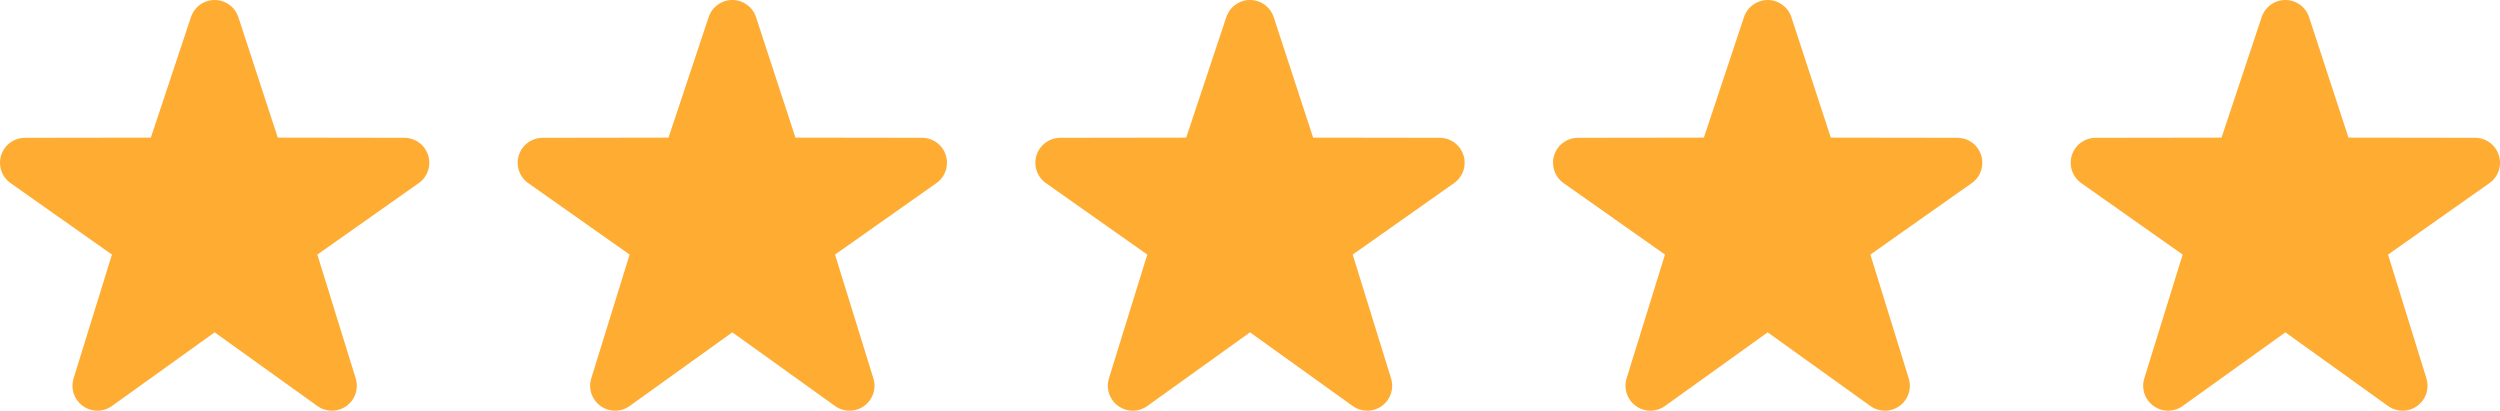 <svg width="158" height="26" viewBox="0 0 158 26" fill="none" xmlns="http://www.w3.org/2000/svg">
<path d="M20.977 25.956C20.654 25.956 20.334 25.857 20.057 25.66L13.566 21.004L7.074 25.66C6.805 25.853 6.482 25.957 6.151 25.956C5.819 25.954 5.497 25.849 5.229 25.653C4.962 25.459 4.762 25.185 4.658 24.871C4.555 24.557 4.554 24.218 4.654 23.902L7.075 16.089L0.642 11.555C0.375 11.359 0.177 11.083 0.076 10.768C-0.026 10.452 -0.025 10.113 0.077 9.797C0.18 9.483 0.379 9.209 0.646 9.014C0.913 8.818 1.235 8.712 1.566 8.71L9.534 8.698L12.07 1.078C12.175 0.764 12.376 0.491 12.644 0.298C12.913 0.104 13.235 0 13.566 0C13.897 0 14.22 0.104 14.488 0.298C14.757 0.491 14.957 0.764 15.062 1.078L17.556 8.698L25.564 8.71C25.895 8.712 26.218 8.818 26.485 9.013C26.753 9.209 26.952 9.484 27.054 9.799C27.157 10.114 27.157 10.453 27.056 10.768C26.954 11.084 26.756 11.359 26.489 11.555L20.056 16.089L22.477 23.902C22.578 24.218 22.576 24.557 22.473 24.871C22.37 25.185 22.17 25.459 21.902 25.653C21.634 25.85 21.31 25.956 20.977 25.956Z" fill="#FFAC33"/>
<path d="M53.694 25.956C53.372 25.956 53.051 25.857 52.775 25.66L46.283 21.004L39.792 25.66C39.523 25.853 39.199 25.957 38.868 25.956C38.537 25.954 38.214 25.849 37.947 25.653C37.679 25.459 37.479 25.185 37.376 24.871C37.272 24.557 37.271 24.218 37.371 23.902L39.792 16.089L33.359 11.555C33.093 11.359 32.894 11.083 32.793 10.768C32.692 10.452 32.692 10.113 32.794 9.797C32.897 9.483 33.096 9.209 33.363 9.014C33.63 8.818 33.952 8.712 34.283 8.71L42.251 8.698L44.788 1.078C44.892 0.764 45.093 0.491 45.362 0.298C45.63 0.104 45.953 0 46.283 0C46.614 0 46.937 0.104 47.205 0.298C47.474 0.491 47.675 0.764 47.779 1.078L50.273 8.698L58.282 8.71C58.613 8.712 58.935 8.818 59.203 9.013C59.47 9.209 59.669 9.484 59.772 9.799C59.874 10.114 59.874 10.453 59.773 10.768C59.672 11.084 59.473 11.359 59.206 11.555L52.773 16.089L55.194 23.902C55.295 24.218 55.294 24.557 55.19 24.871C55.087 25.185 54.887 25.459 54.62 25.653C54.351 25.85 54.027 25.956 53.694 25.956Z" fill="#FFAC33"/>
<path d="M86.411 25.956C86.088 25.956 85.768 25.857 85.492 25.66L79 21.004L72.508 25.66C72.239 25.853 71.916 25.957 71.585 25.956C71.254 25.954 70.931 25.849 70.663 25.653C70.396 25.459 70.196 25.185 70.093 24.871C69.989 24.557 69.988 24.218 70.088 23.902L72.509 16.089L66.076 11.555C65.809 11.359 65.611 11.083 65.51 10.768C65.409 10.452 65.409 10.113 65.511 9.797C65.614 9.483 65.813 9.209 66.08 9.014C66.347 8.818 66.669 8.712 67 8.71L74.968 8.698L77.504 1.078C77.609 0.764 77.81 0.491 78.079 0.298C78.347 0.104 78.669 0 79 0C79.331 0 79.654 0.104 79.922 0.298C80.191 0.491 80.391 0.764 80.496 1.078L82.99 8.698L90.998 8.71C91.33 8.712 91.652 8.818 91.919 9.013C92.187 9.209 92.386 9.484 92.488 9.799C92.591 10.114 92.591 10.453 92.49 10.768C92.388 11.084 92.19 11.359 91.923 11.555L85.49 16.089L87.911 23.902C88.012 24.218 88.01 24.557 87.907 24.871C87.804 25.185 87.604 25.459 87.336 25.653C87.068 25.85 86.744 25.956 86.411 25.956Z" fill="#FFAC33"/>
<path d="M119.128 25.956C118.806 25.956 118.485 25.857 118.209 25.66L111.717 21.004L105.226 25.66C104.957 25.853 104.633 25.957 104.302 25.956C103.971 25.954 103.648 25.849 103.381 25.653C103.113 25.459 102.913 25.185 102.81 24.871C102.706 24.557 102.705 24.218 102.805 23.902L105.226 16.089L98.793 11.555C98.526 11.359 98.329 11.083 98.227 10.768C98.126 10.452 98.126 10.113 98.228 9.797C98.331 9.483 98.53 9.209 98.797 9.014C99.065 8.818 99.386 8.712 99.717 8.71L107.685 8.698L110.222 1.078C110.326 0.764 110.527 0.491 110.796 0.298C111.064 0.104 111.387 0 111.718 0C112.049 0 112.371 0.104 112.639 0.298C112.908 0.491 113.109 0.764 113.213 1.078L115.707 8.698L123.716 8.71C124.047 8.712 124.369 8.818 124.637 9.013C124.904 9.209 125.103 9.484 125.206 9.799C125.308 10.114 125.308 10.453 125.207 10.768C125.106 11.084 124.907 11.359 124.64 11.555L118.207 16.089L120.628 23.902C120.729 24.218 120.728 24.557 120.624 24.871C120.521 25.185 120.322 25.459 120.054 25.653C119.785 25.85 119.461 25.956 119.128 25.956Z" fill="#FFAC33"/>
<path d="M151.845 25.956C151.523 25.956 151.202 25.857 150.926 25.66L144.435 21.004L137.943 25.66C137.674 25.853 137.351 25.957 137.019 25.956C136.688 25.954 136.366 25.849 136.098 25.653C135.83 25.459 135.63 25.185 135.527 24.871C135.424 24.557 135.422 24.218 135.523 23.902L137.944 16.089L131.51 11.555C131.244 11.359 131.046 11.083 130.944 10.768C130.843 10.452 130.843 10.113 130.945 9.797C131.048 9.483 131.247 9.209 131.515 9.014C131.782 8.818 132.104 8.712 132.434 8.71L140.402 8.698L142.939 1.078C143.044 0.764 143.245 0.491 143.513 0.298C143.781 0.104 144.104 0 144.435 0C144.766 0 145.088 0.104 145.357 0.298C145.625 0.491 145.826 0.764 145.931 1.078L148.424 8.698L156.433 8.71C156.764 8.712 157.086 8.818 157.354 9.013C157.621 9.209 157.82 9.484 157.923 9.799C158.025 10.114 158.026 10.453 157.924 10.768C157.823 11.084 157.625 11.359 157.358 11.555L150.924 16.089L153.346 23.902C153.446 24.218 153.445 24.557 153.342 24.871C153.239 25.185 153.039 25.459 152.771 25.653C152.503 25.85 152.178 25.956 151.845 25.956Z" fill="#FFAC33"/>
</svg>
